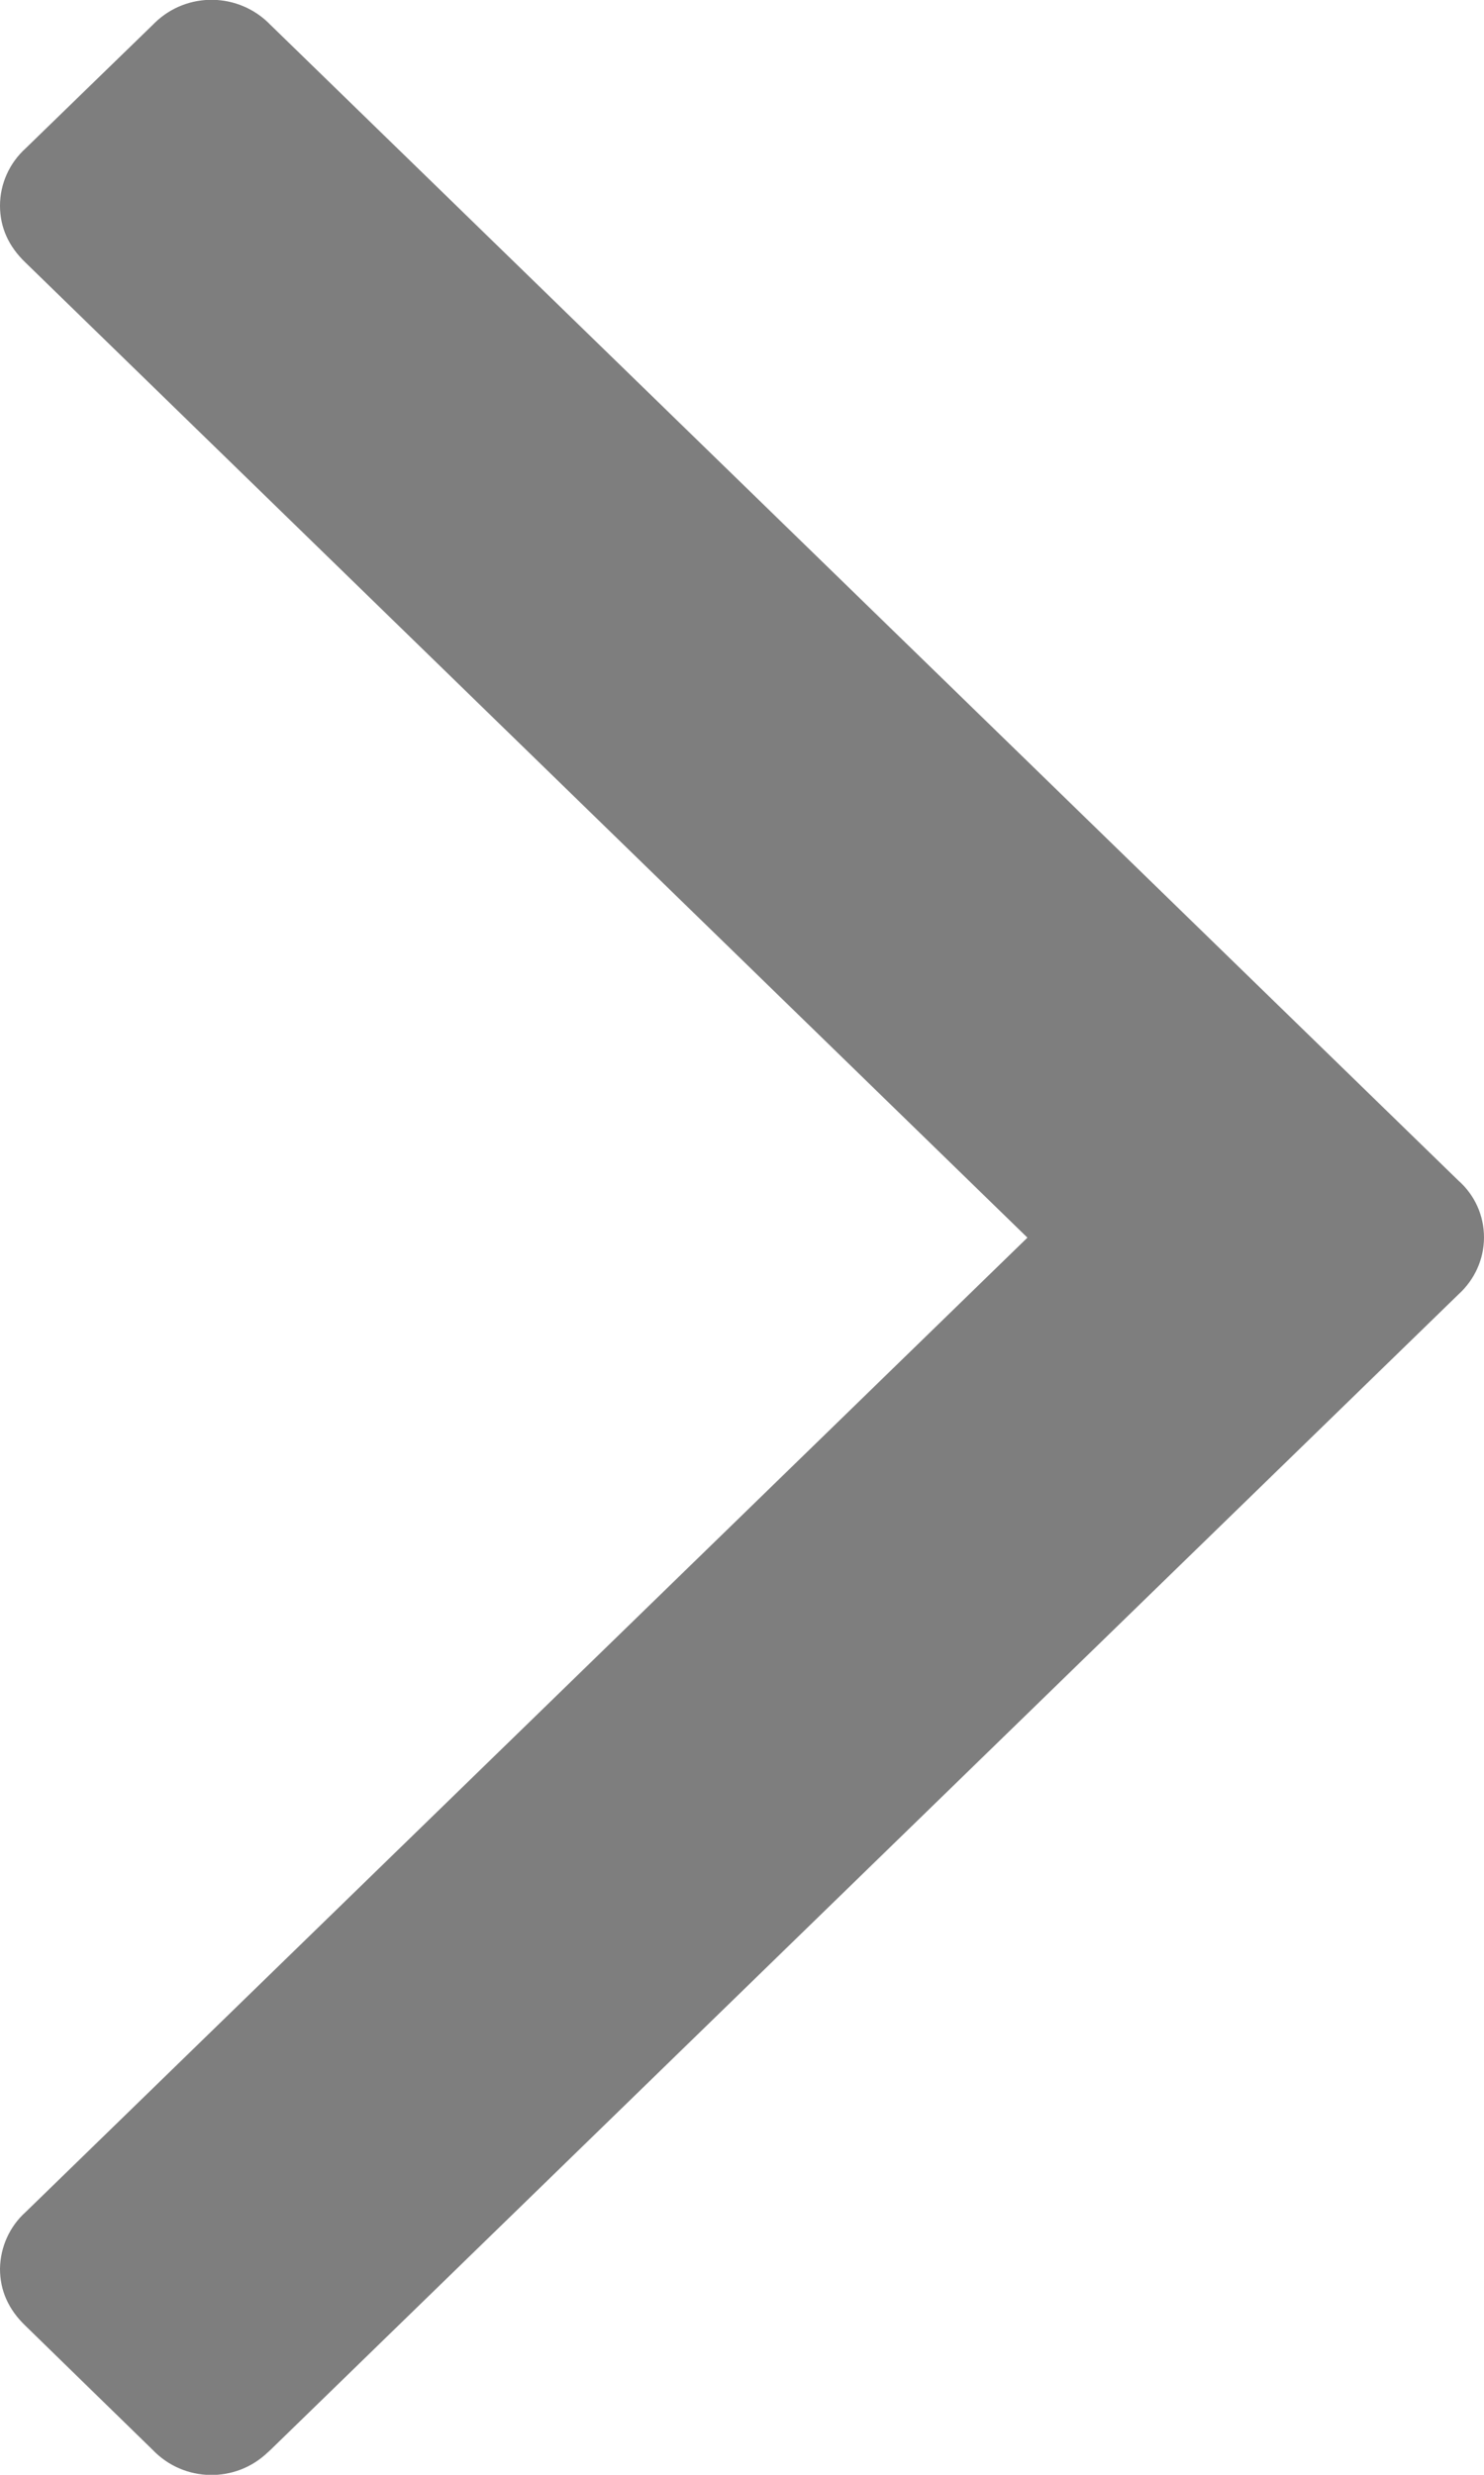 <?xml version="1.0" encoding="utf-8"?>
<!-- Generator: Adobe Illustrator 16.0.0, SVG Export Plug-In . SVG Version: 6.00 Build 0)  -->
<!DOCTYPE svg PUBLIC "-//W3C//DTD SVG 1.1//EN" "http://www.w3.org/Graphics/SVG/1.1/DTD/svg11.dtd">
<svg version="1.1" id="Layer_1" xmlns="http://www.w3.org/2000/svg" xmlns:xlink="http://www.w3.org/1999/xlink" x="0px" y="0px"
	 width="6px" height="10px" viewBox="0 0 6 10" enable-background="new 0 0 6 10" xml:space="preserve">
<path fill="#7E7E7E" d="M0.618,0.1L0.103,0.6C0.038,0.659,0,0.743,0,0.831c0,0.087,0.034,0.164,0.103,0.23l4.051,3.94l-4.05,3.937
	C0.039,8.996,0.001,9.08,0,9.168c0,0.087,0.034,0.164,0.103,0.23L0.618,9.9c0.126,0.131,0.335,0.135,0.466,0.008
	C1.087,9.906,1.09,9.902,1.093,9.9l4.804-4.67C5.962,5.171,6,5.088,6,5S5.963,4.829,5.896,4.77L1.093,0.1
	C0.966-0.031,0.757-0.035,0.626,0.092C0.624,0.094,0.621,0.097,0.618,0.1z"/>
</svg>
